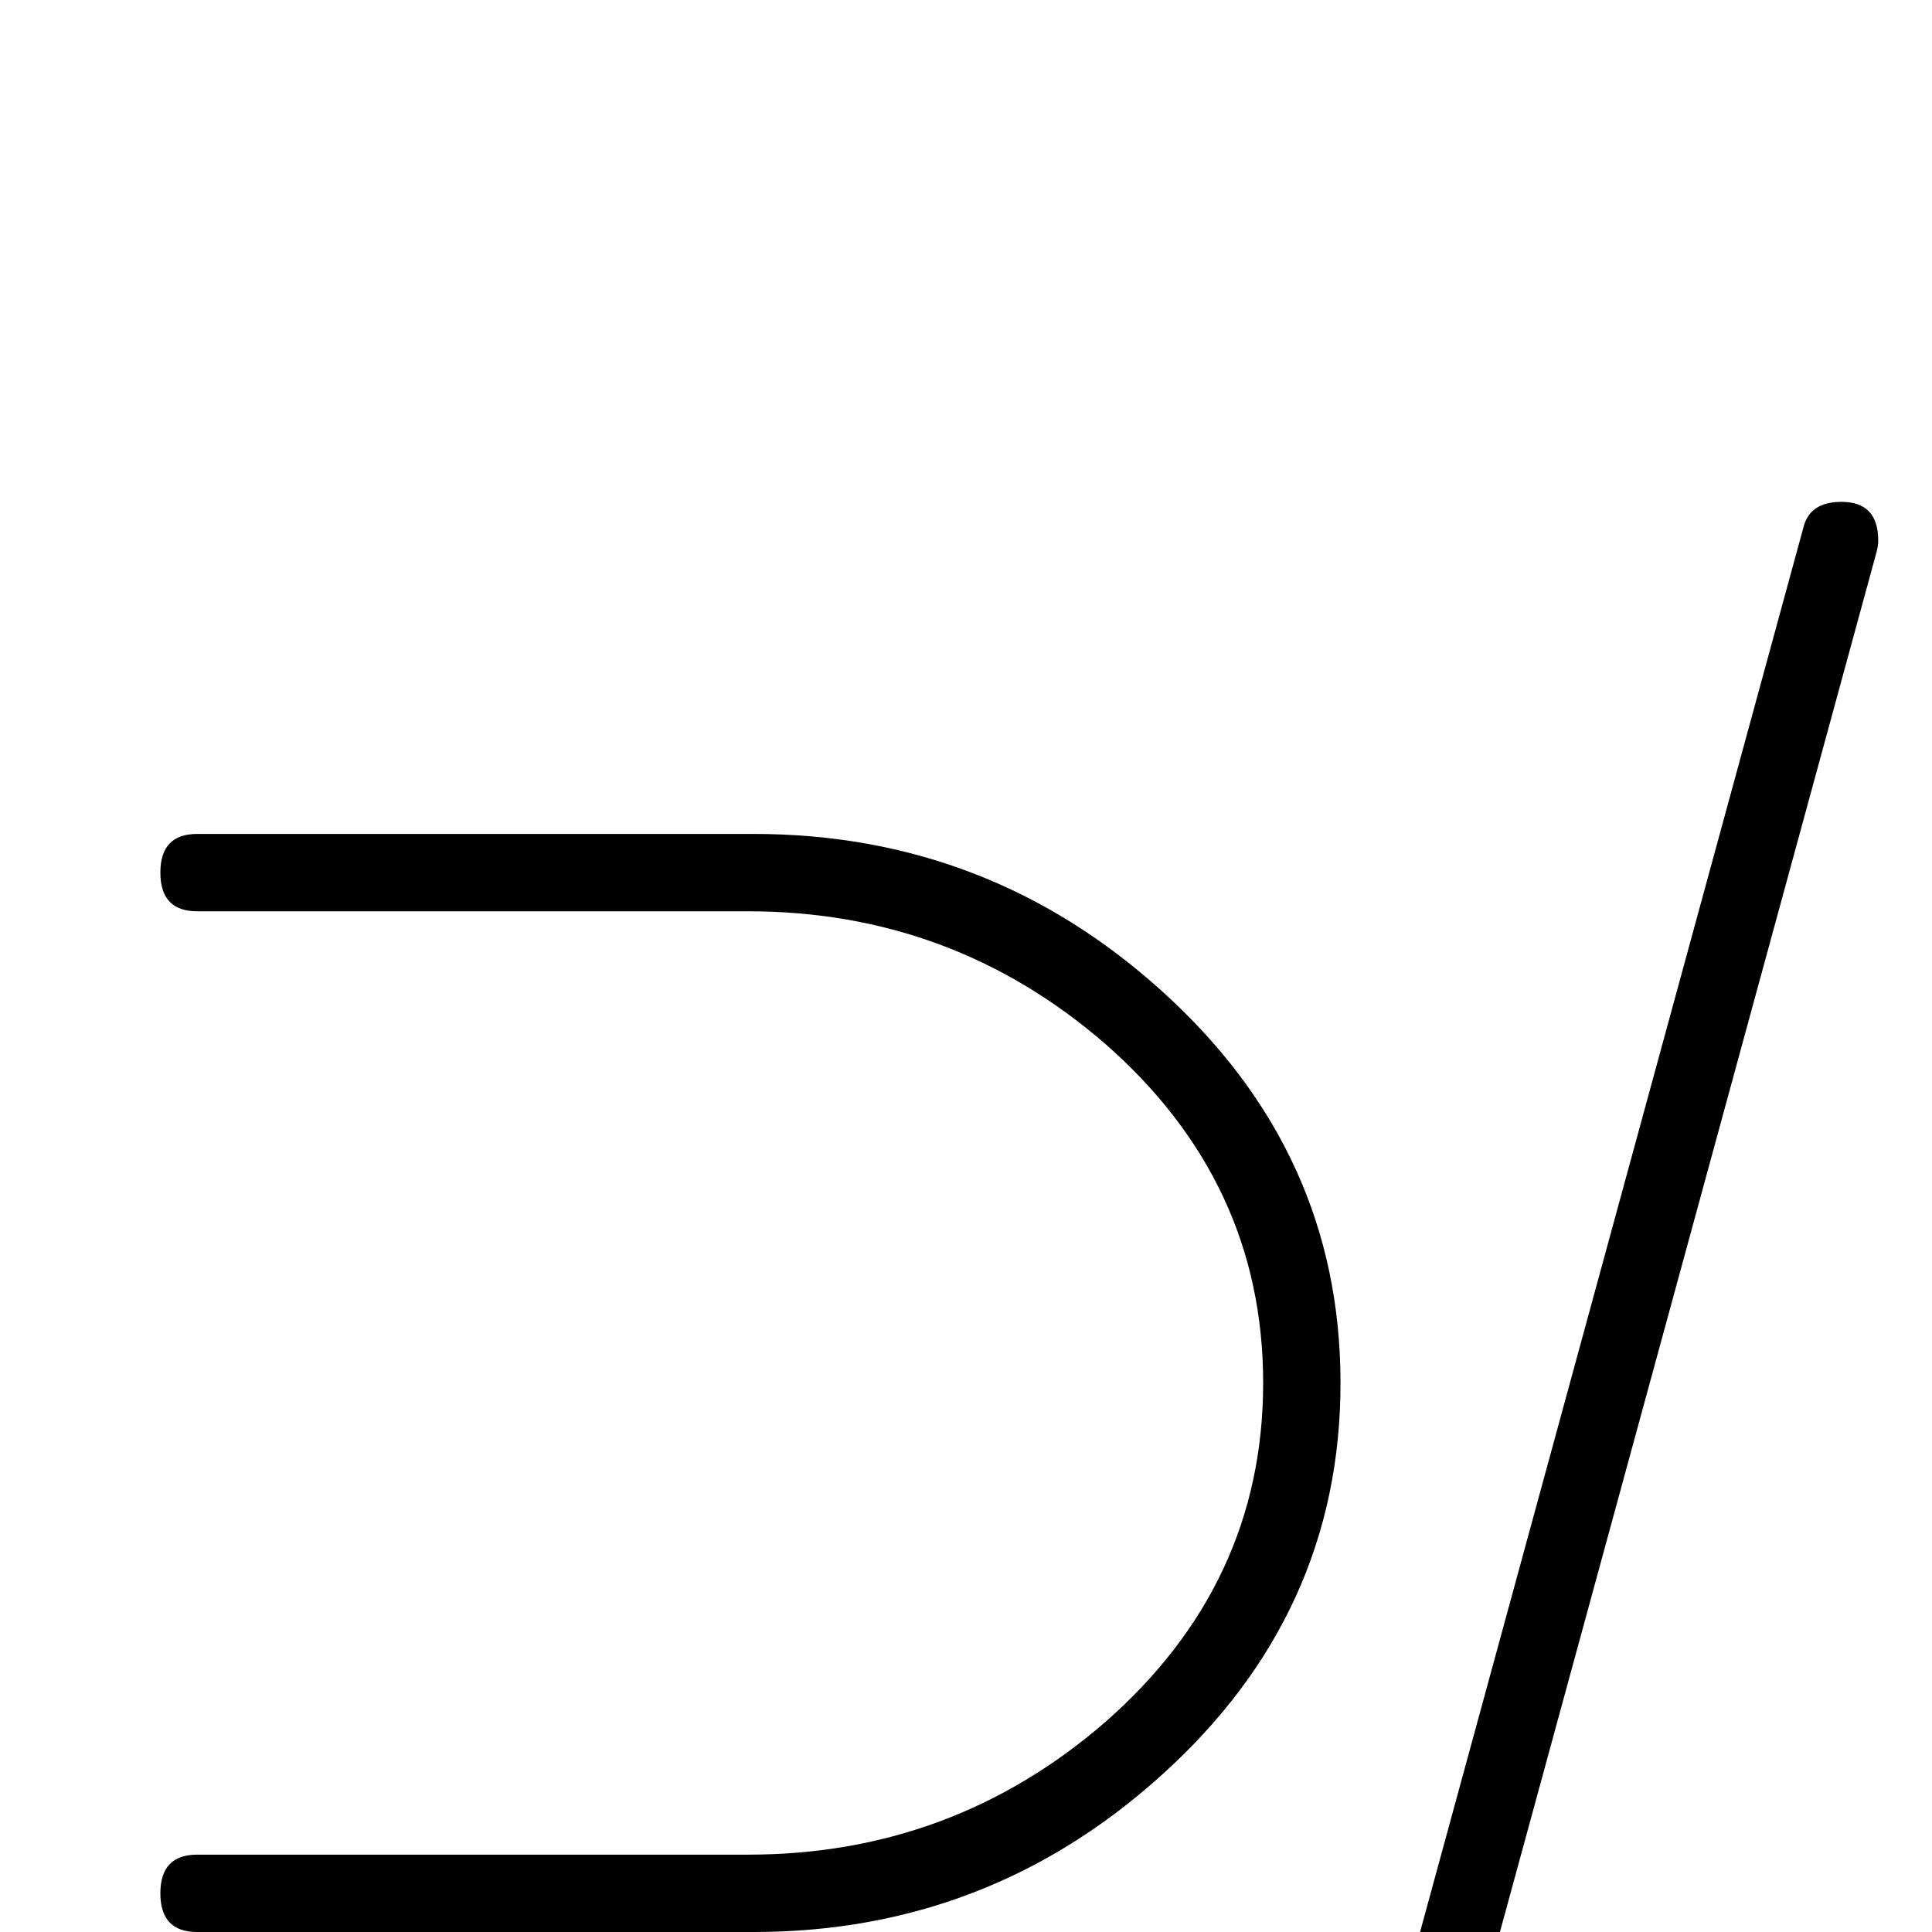 <?xml version="1.0" standalone="no"?>
<!DOCTYPE svg PUBLIC "-//W3C//DTD SVG 1.1//EN" "http://www.w3.org/Graphics/SVG/1.1/DTD/svg11.dtd" >
<svg viewBox="0 -442 2048 2048">
  <g transform="matrix(1 0 0 -1 0 1606)">
   <path fill="currentColor"
d="M1991 1475q0 -6 -2 -13l-488 -1788q-7 -26 -40 -26q-39 0 -39 41q0 6 2 13l488 1788q7 26 40 26q39 0 39 -41zM1421 582q0 -245 -190 -416q-184 -166 -432 -166h-590q-39 0 -39 41t39 41h584q216 0 378 140q168 147 168 360t-168 360q-162 140 -378 140h-584
q-39 0 -39 41t39 41h590q248 0 432 -166q190 -171 190 -416z" />
  </g>

</svg>
